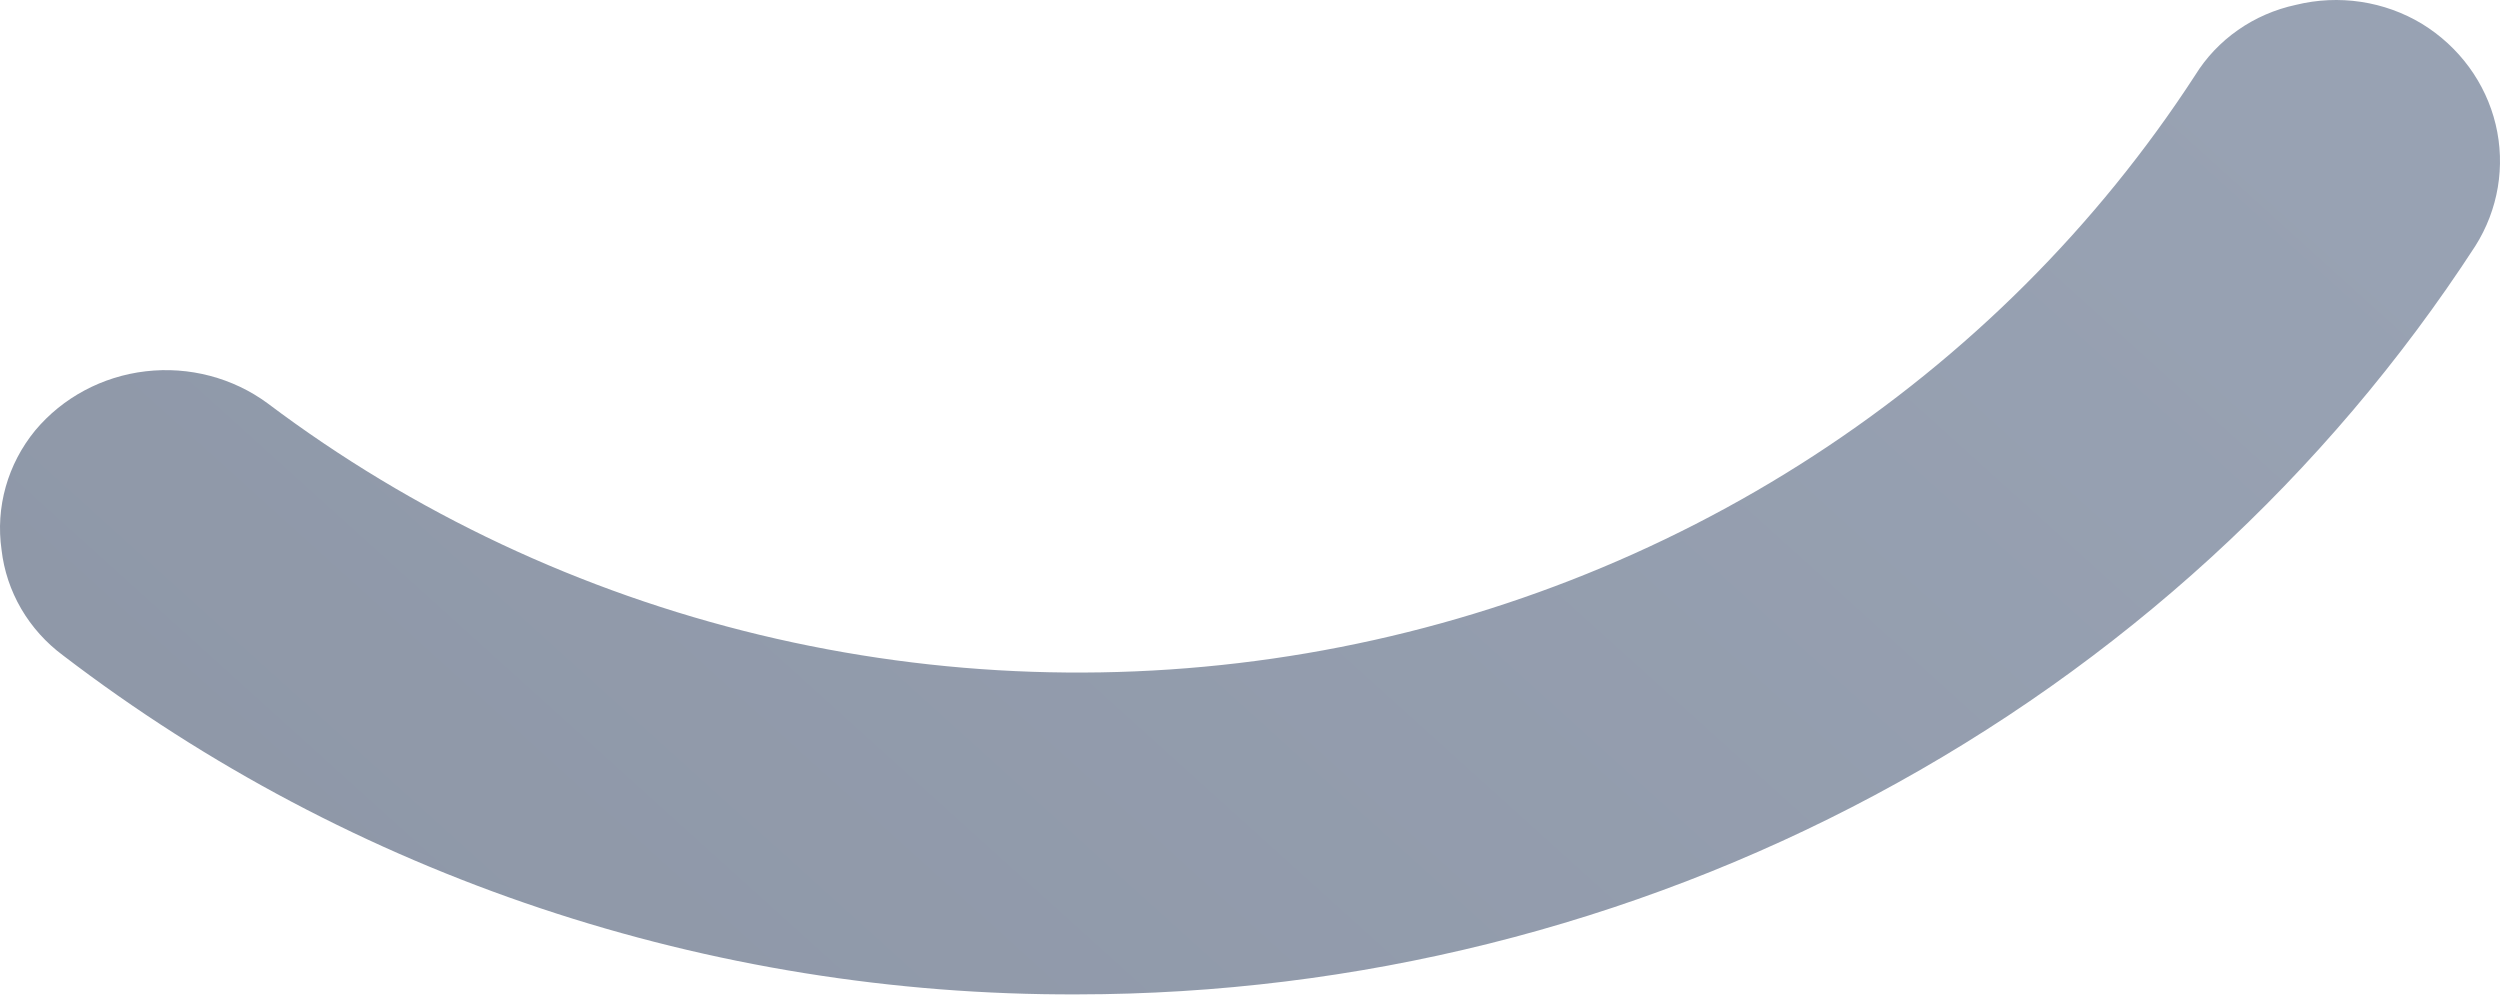 <svg width="870" height="347" viewBox="0 0 870 347" fill="none" xmlns="http://www.w3.org/2000/svg">
<path fill-rule="evenodd" clip-rule="evenodd" d="M21.984 228.115C122.432 304.961 246.858 346.539 374.902 346.046H374.894C471.946 345.967 567.406 322.124 652.381 276.732C737.64 231.188 809.553 165.442 861.382 85.656C869.402 72.988 871.955 57.777 868.49 43.304C865.025 28.831 855.819 16.257 842.859 8.294C836.385 4.385 829.16 1.785 821.621 0.65C814.081 -0.485 806.382 -0.131 798.987 1.689C791.718 3.246 784.855 6.225 778.819 10.444C772.784 14.662 767.703 20.03 763.891 26.219C729.735 78.787 684.574 123.845 631.318 158.486C578.063 193.126 517.897 216.581 454.699 227.337C391.502 238.093 326.676 235.911 264.403 220.933C202.13 205.955 143.793 178.512 93.153 140.375C81.046 131.454 65.824 127.449 50.716 129.21C35.609 130.971 21.805 138.361 12.235 149.81C7.488 155.605 4.003 162.271 1.992 169.406C-0.018 176.541 -0.514 183.996 0.536 191.321C1.359 198.538 3.684 205.518 7.37 211.842C11.056 218.165 16.028 223.701 21.984 228.115Z" fill="url(#paint0_linear_3050_20763)"/>
<defs>
<linearGradient id="paint0_linear_3050_20763" x1="755.009" y1="-1.741" x2="267.882" y2="537.602" gradientUnits="userSpaceOnUse">
<stop stop-color="#98A2B3"/>
<stop offset="1" stop-color="#8E97A7"/>
</linearGradient>
</defs>
</svg>
